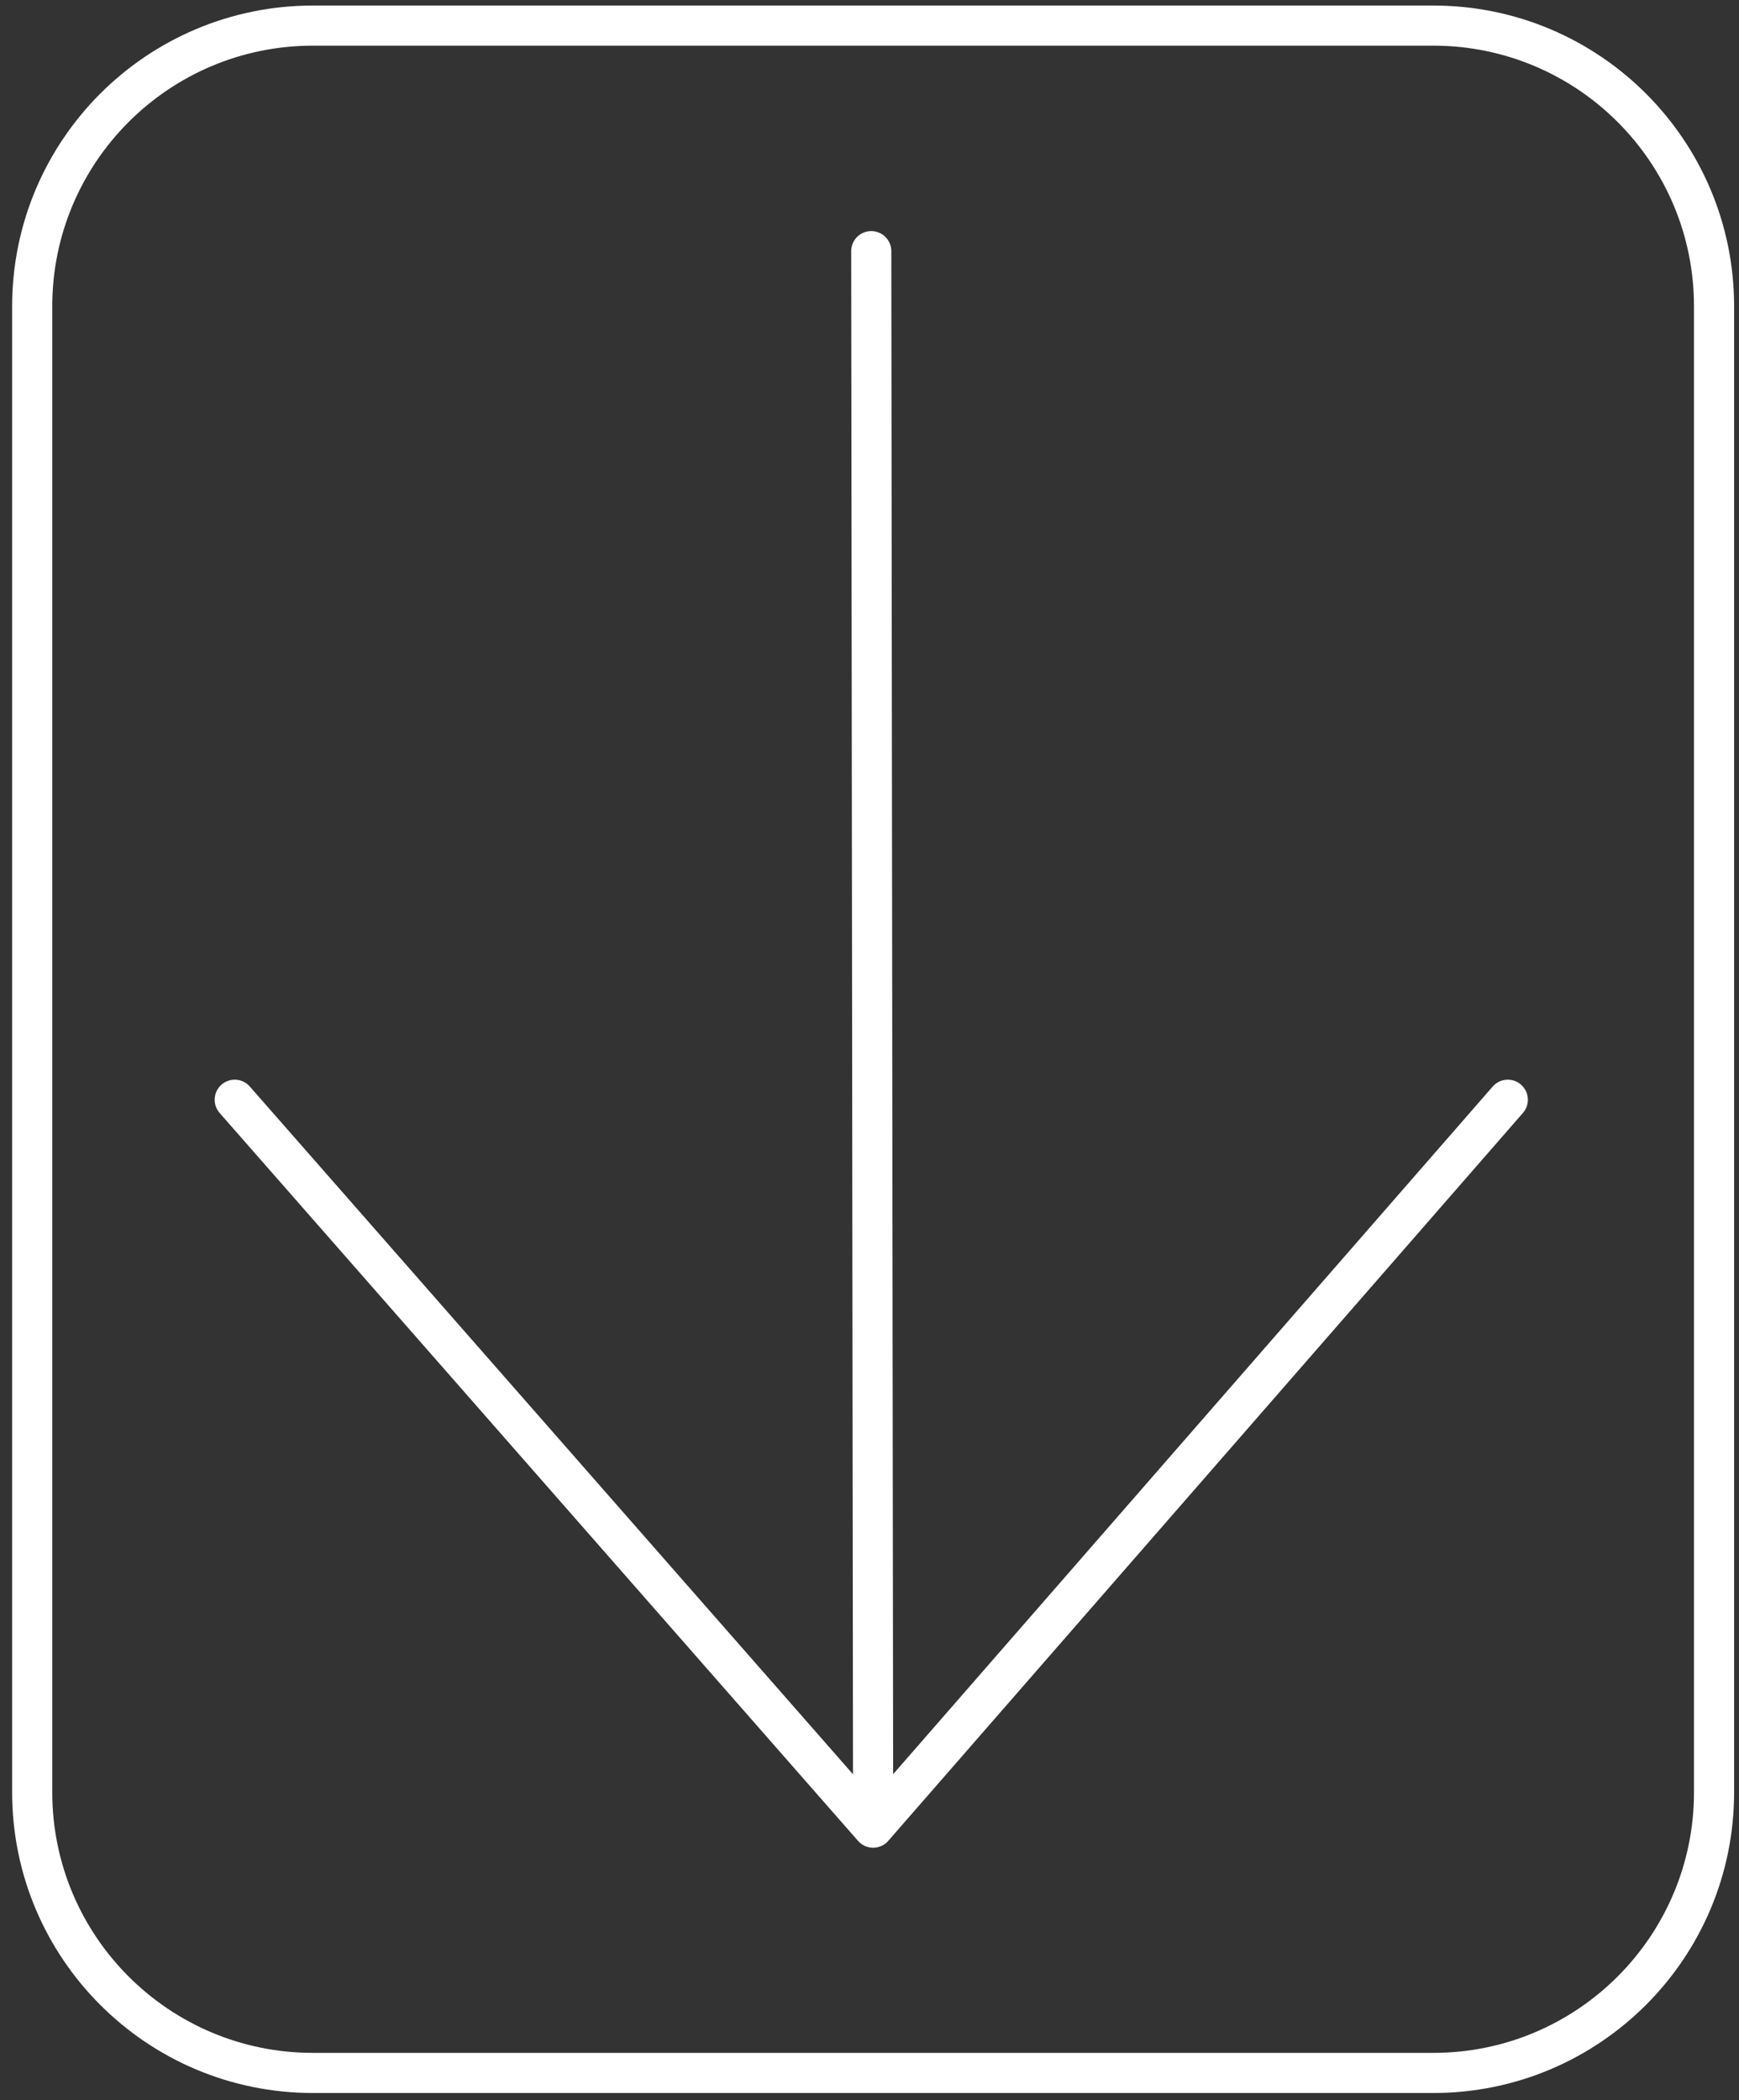 <svg width="130" height="157" viewBox="0 0 130 157" fill="none" xmlns="http://www.w3.org/2000/svg">
<rect x="0" y="0" width="130" height="157" fill="#333333" stroke="none"/>
<path d="M23.397 154.965L107.146 154.965C118.738 154.965 128.135 145.568 128.135 133.977L128.135 22.902C128.135 11.31 118.738 1.914 107.146 1.914L23.397 1.914C11.804 1.914 2.407 11.31 2.407 22.902L2.407 133.977C2.407 145.568 11.804 154.965 23.397 154.965Z" stroke="white" stroke-width="3" stroke-linecap="round" stroke-linejoin="round"/>
<path d="M112.717 82.213L65.272 136.629L17.547 82.213" stroke="white" stroke-width="3" stroke-linecap="round" stroke-linejoin="round"/>
<path d="M65.27 135.589L65.131 18.775" stroke="white" stroke-width="3" stroke-linecap="round" stroke-linejoin="round"/>
</svg>
